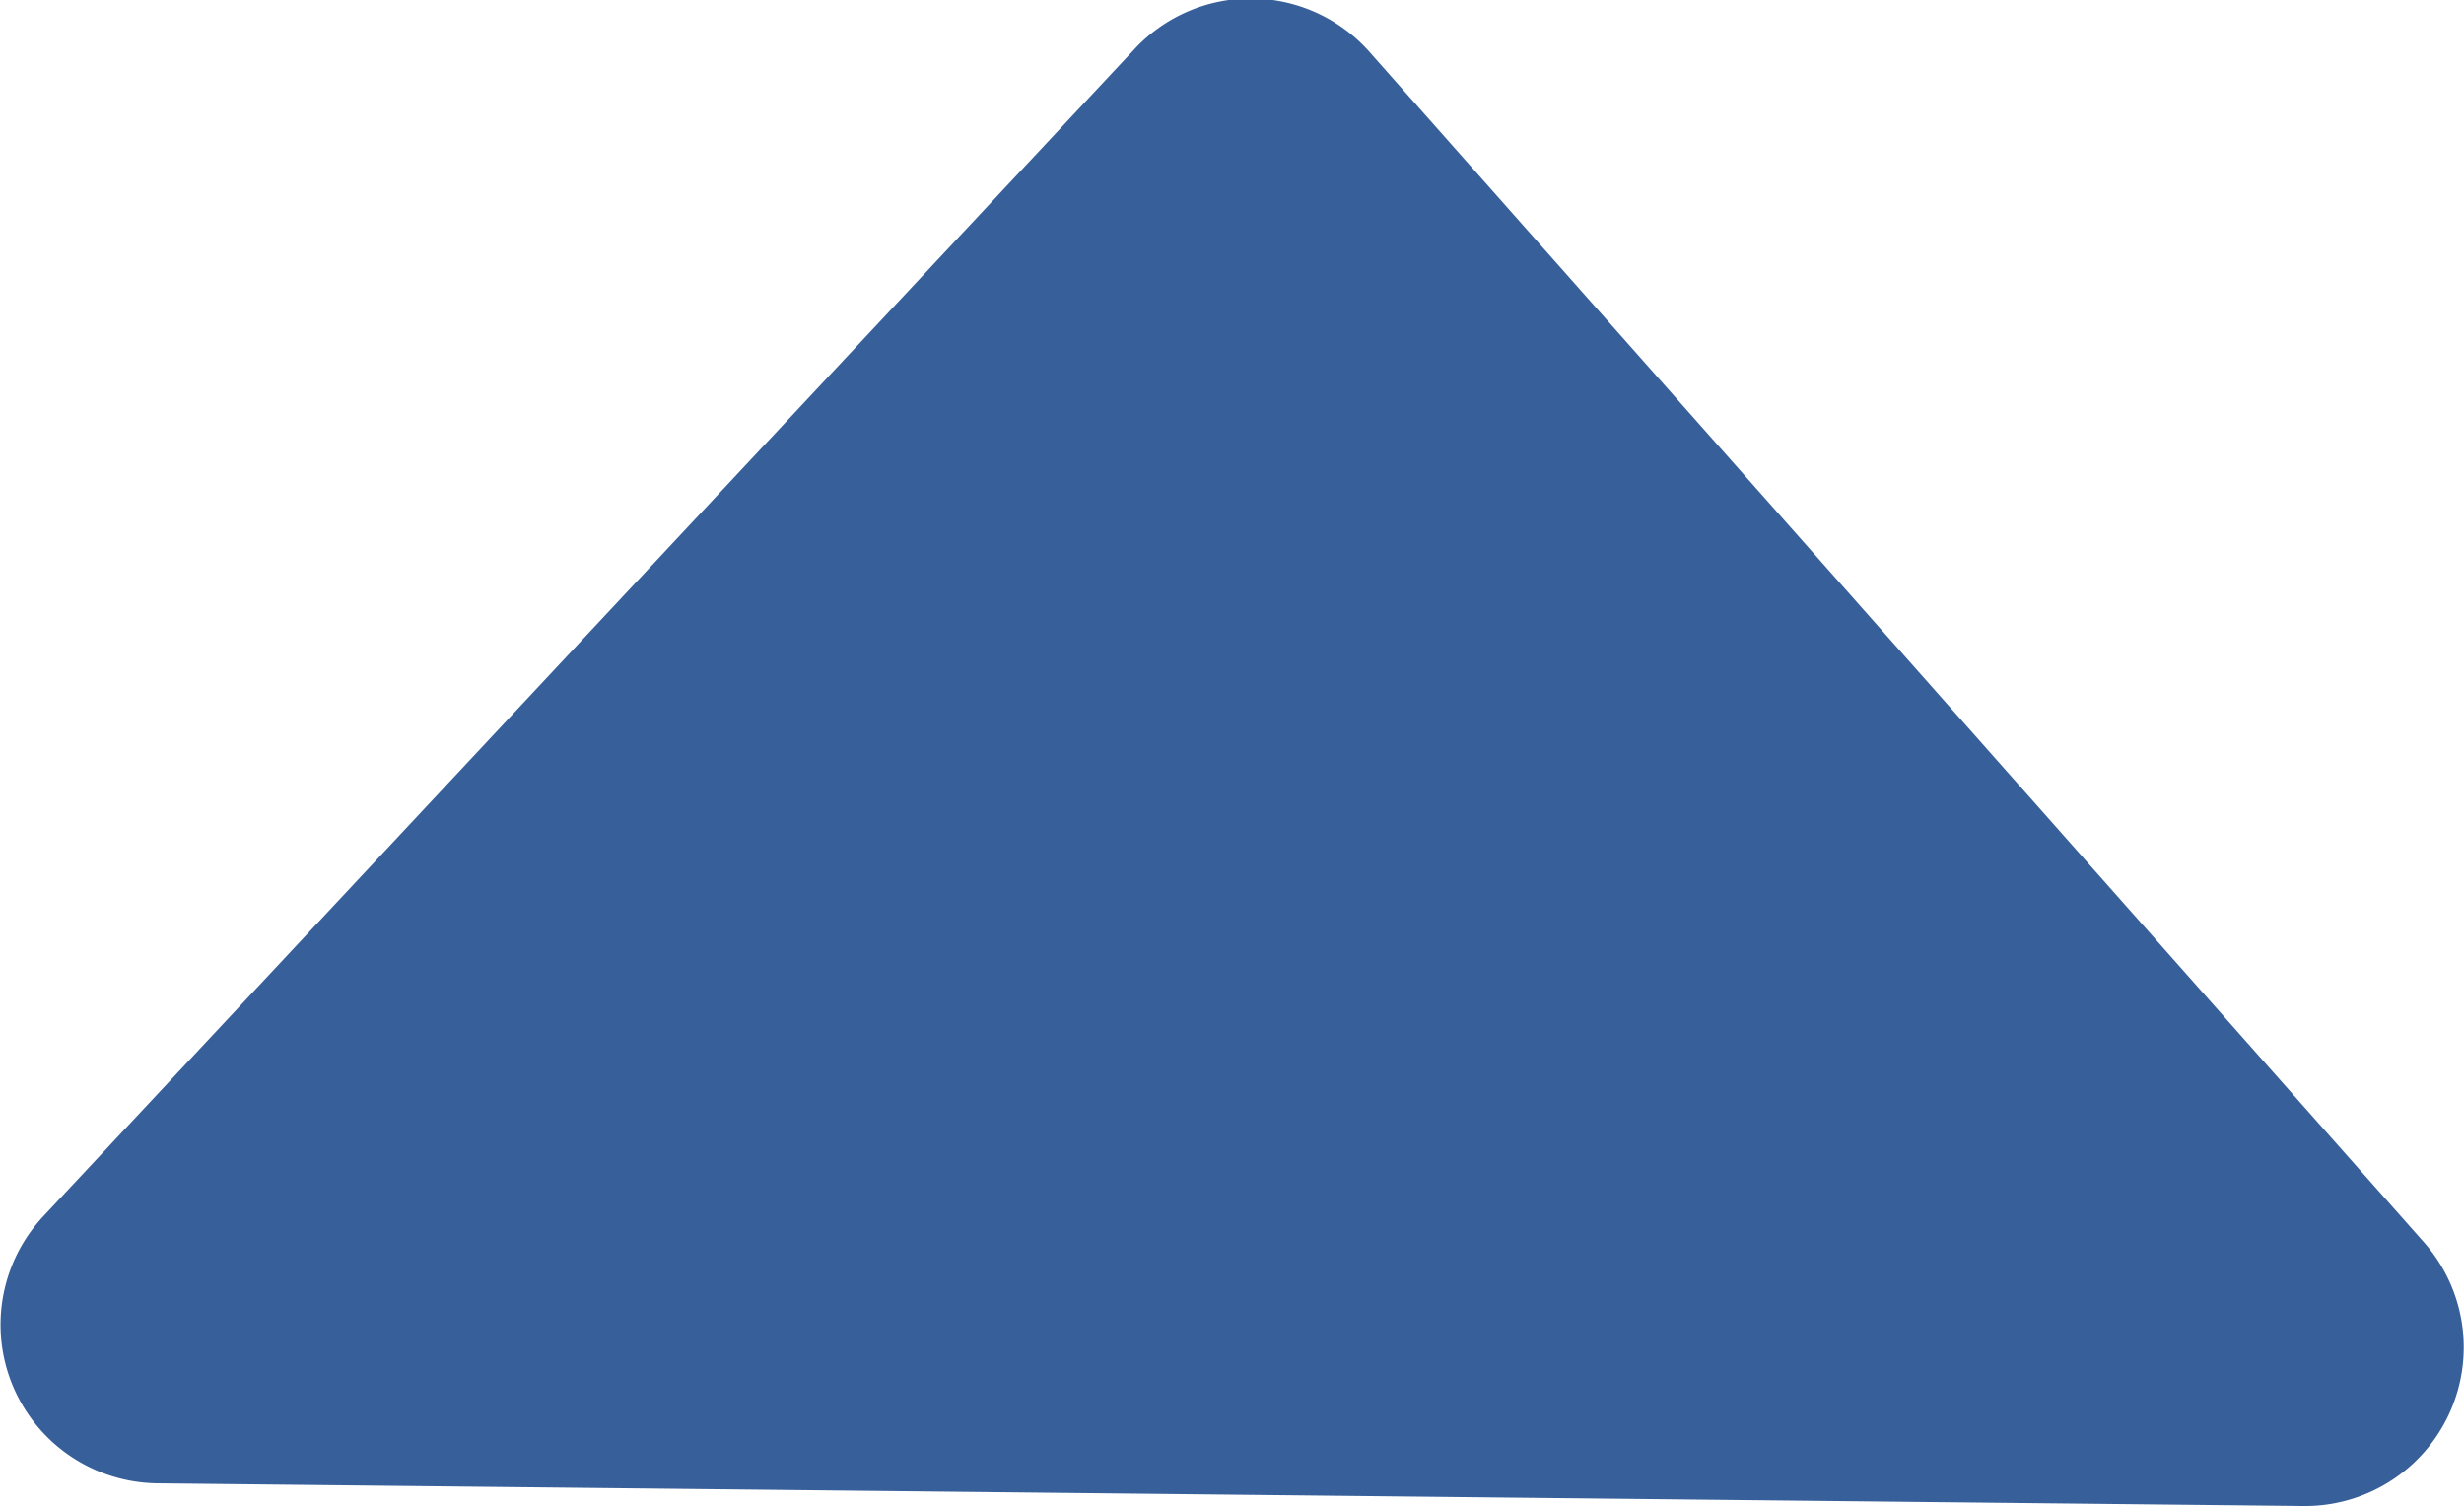 <svg xmlns="http://www.w3.org/2000/svg" viewBox="0 0 25 15.28"><defs><style>.cls-1{fill:#375f99;}</style></defs><title>mui_ten1</title><g id="Layer_2" data-name="Layer 2"><g id="Layer_1-2" data-name="Layer 1"><path class="cls-1" d="M23.36,15.28,1.6,15.05A1.61,1.61,0,0,1,.44,12.34L11.5.51a1.61,1.61,0,0,1,2.38,0L24.59,12.6A1.61,1.61,0,0,1,23.36,15.28Z"/></g></g></svg>